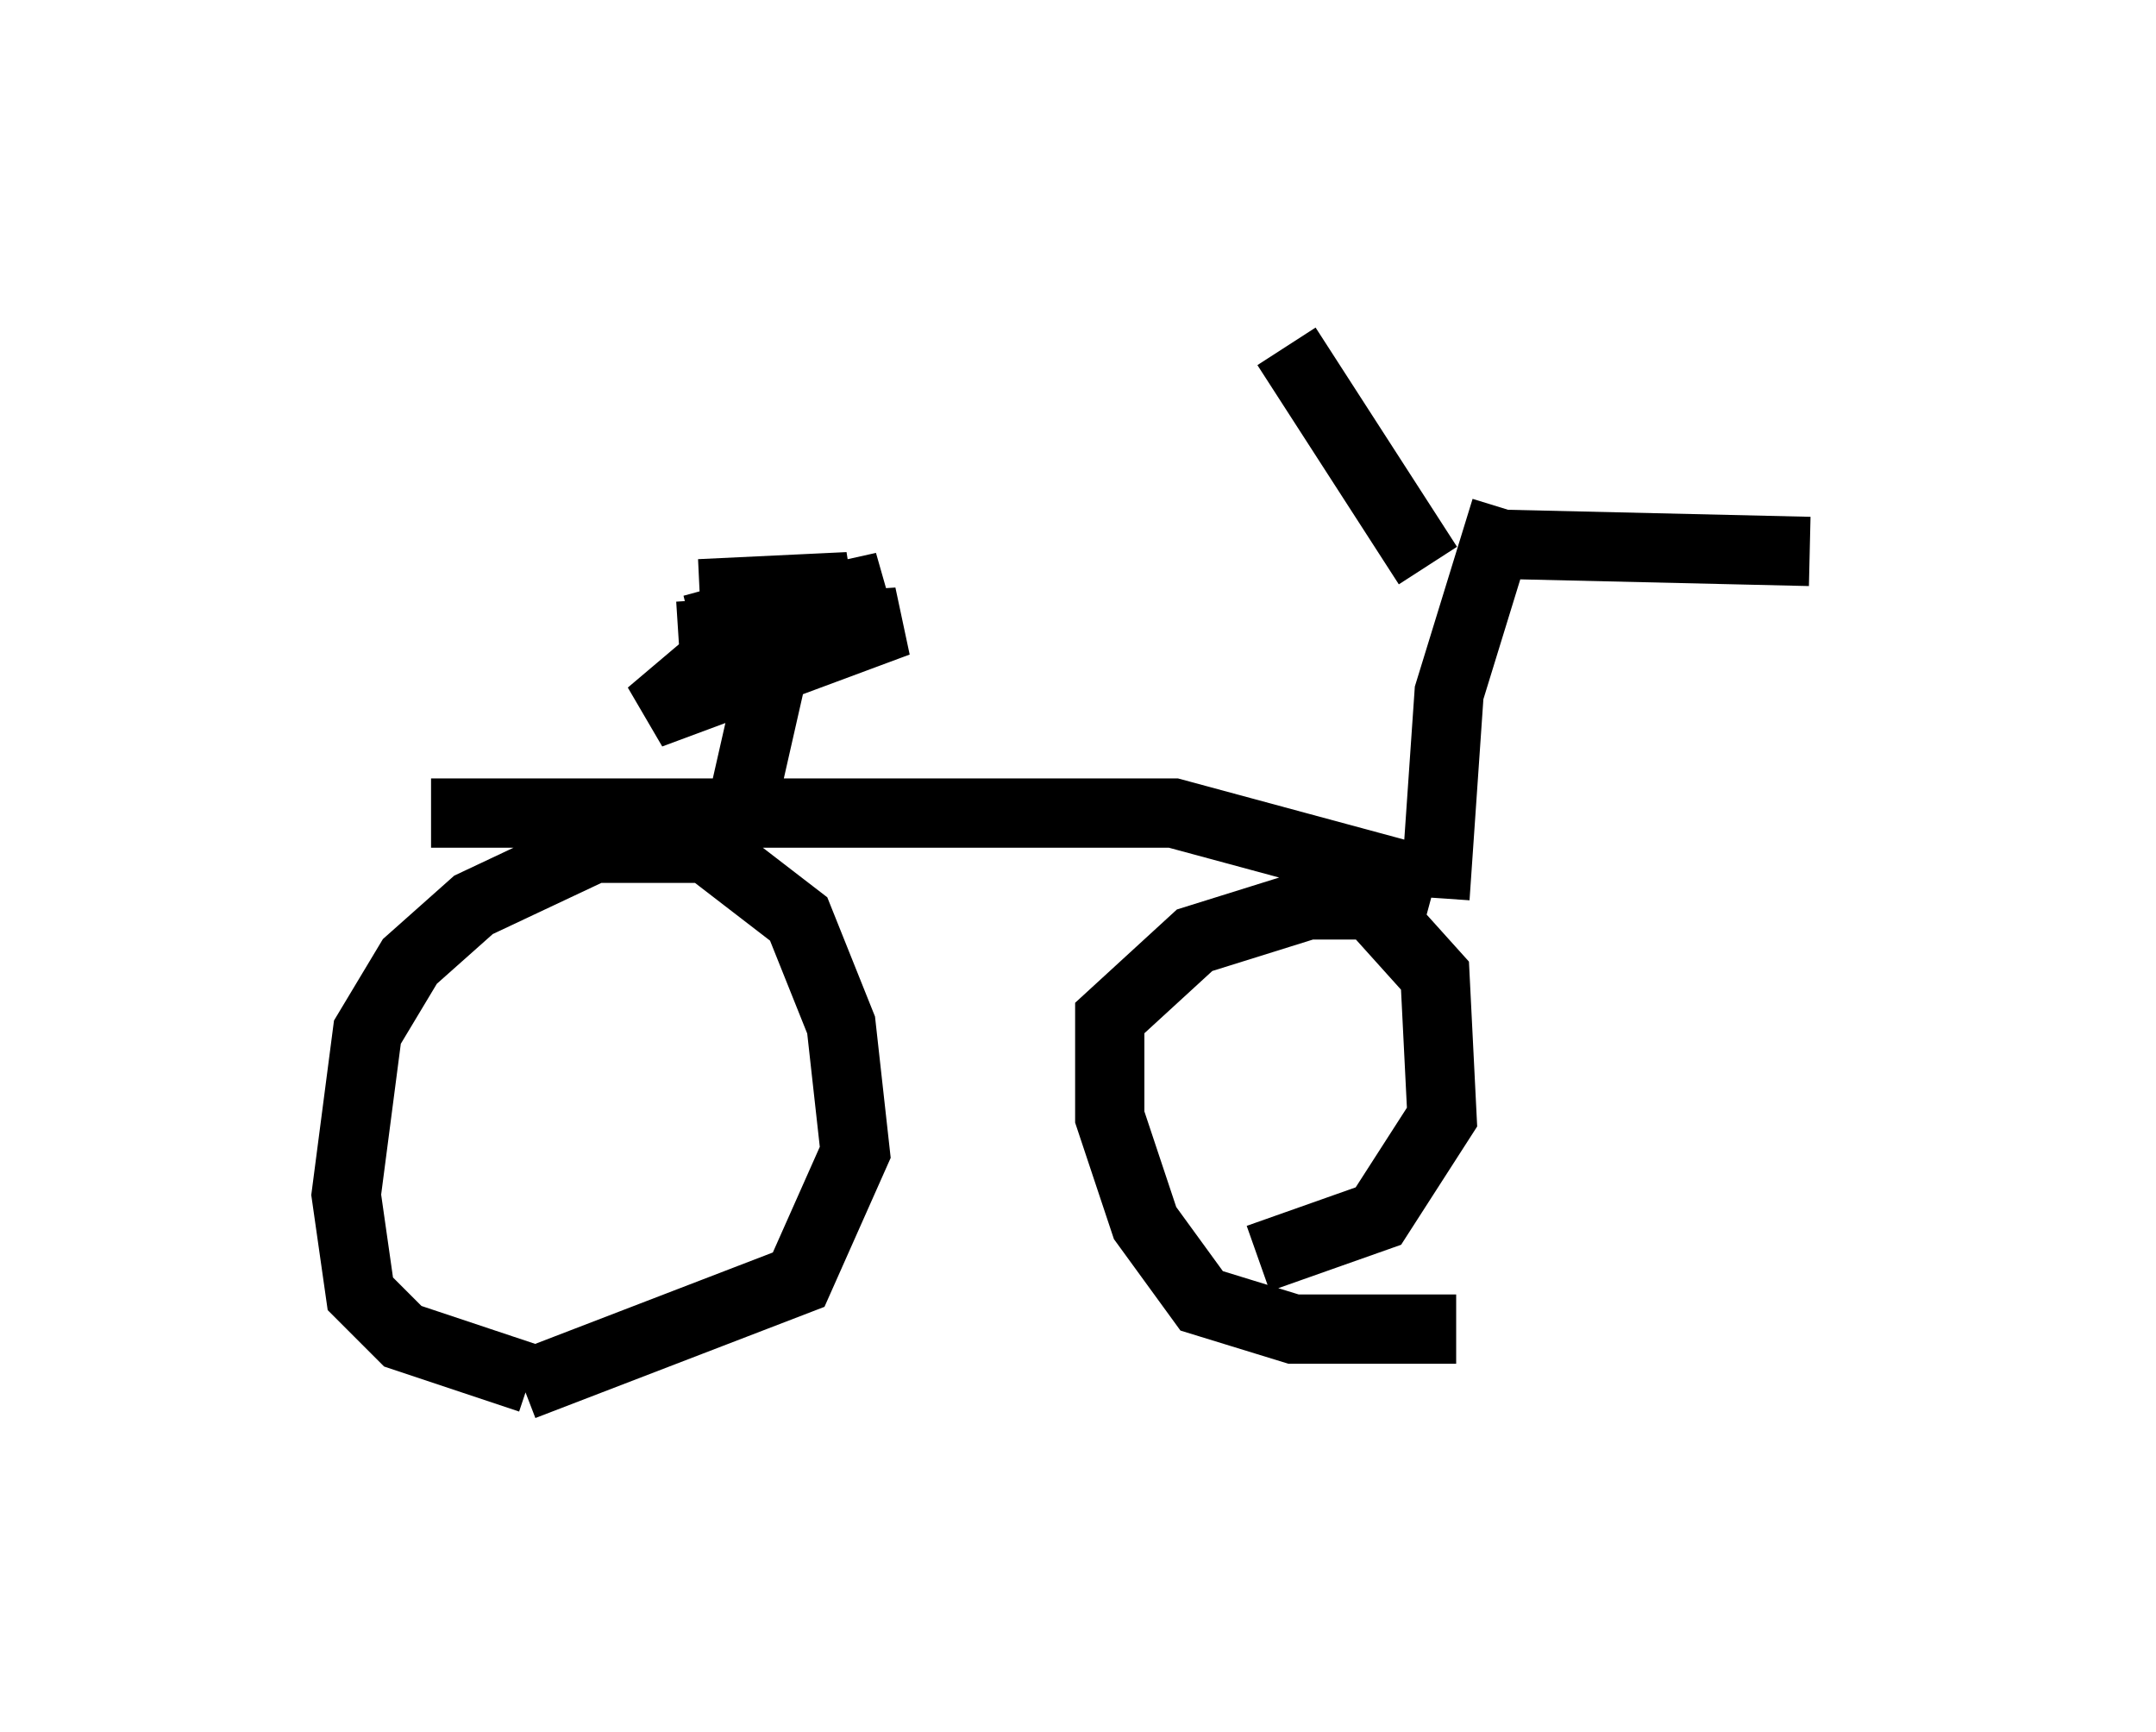 <?xml version="1.0" encoding="utf-8" ?>
<svg baseProfile="full" height="25.006" version="1.1" width="31.131" xmlns="http://www.w3.org/2000/svg" xmlns:ev="http://www.w3.org/2001/xml-events" xmlns:xlink="http://www.w3.org/1999/xlink"><defs /><rect fill="white" height="25.006" width="31.131" x="0" y="0" /><path d="M9.492, 19.904 m-1.838, 0.0 l-1.838, -0.613 -0.613, -0.613 l-0.204, -1.429 0.306, -2.348 l0.613, -1.021 0.919, -0.817 l1.735, -0.817 1.633, 0.0 l1.327, 1.021 0.613, 1.531 l0.204, 1.838 -0.817, 1.838 l-3.981, 1.531 m13.475, -0.817 l-2.348, 0.0 -1.327, -0.408 l-0.817, -1.123 -0.51, -1.531 l0.0, -1.429 1.225, -1.123 l1.633, -0.51 0.919, 0.0 l0.919, 1.021 0.102, 2.042 l-0.919, 1.429 -1.735, 0.613 m-11.944, -6.431 l10.719, 0.0 3.777, 1.021 m0.0, 0.204 l0.204, -2.96 0.817, -2.654 m0.0, 0.51 l4.39, 0.102 m-5.513, 0.204 l-2.042, -3.165 m-7.861, 6.635 l0.51, -2.246 m-1.429, -0.204 l3.165, -0.204 -3.573, 1.327 l1.327, -1.123 2.042, -0.715 l-2.756, 0.613 2.246, -0.613 l-2.144, 0.102 " fill="none" stroke="black" stroke-width="1" /></svg>